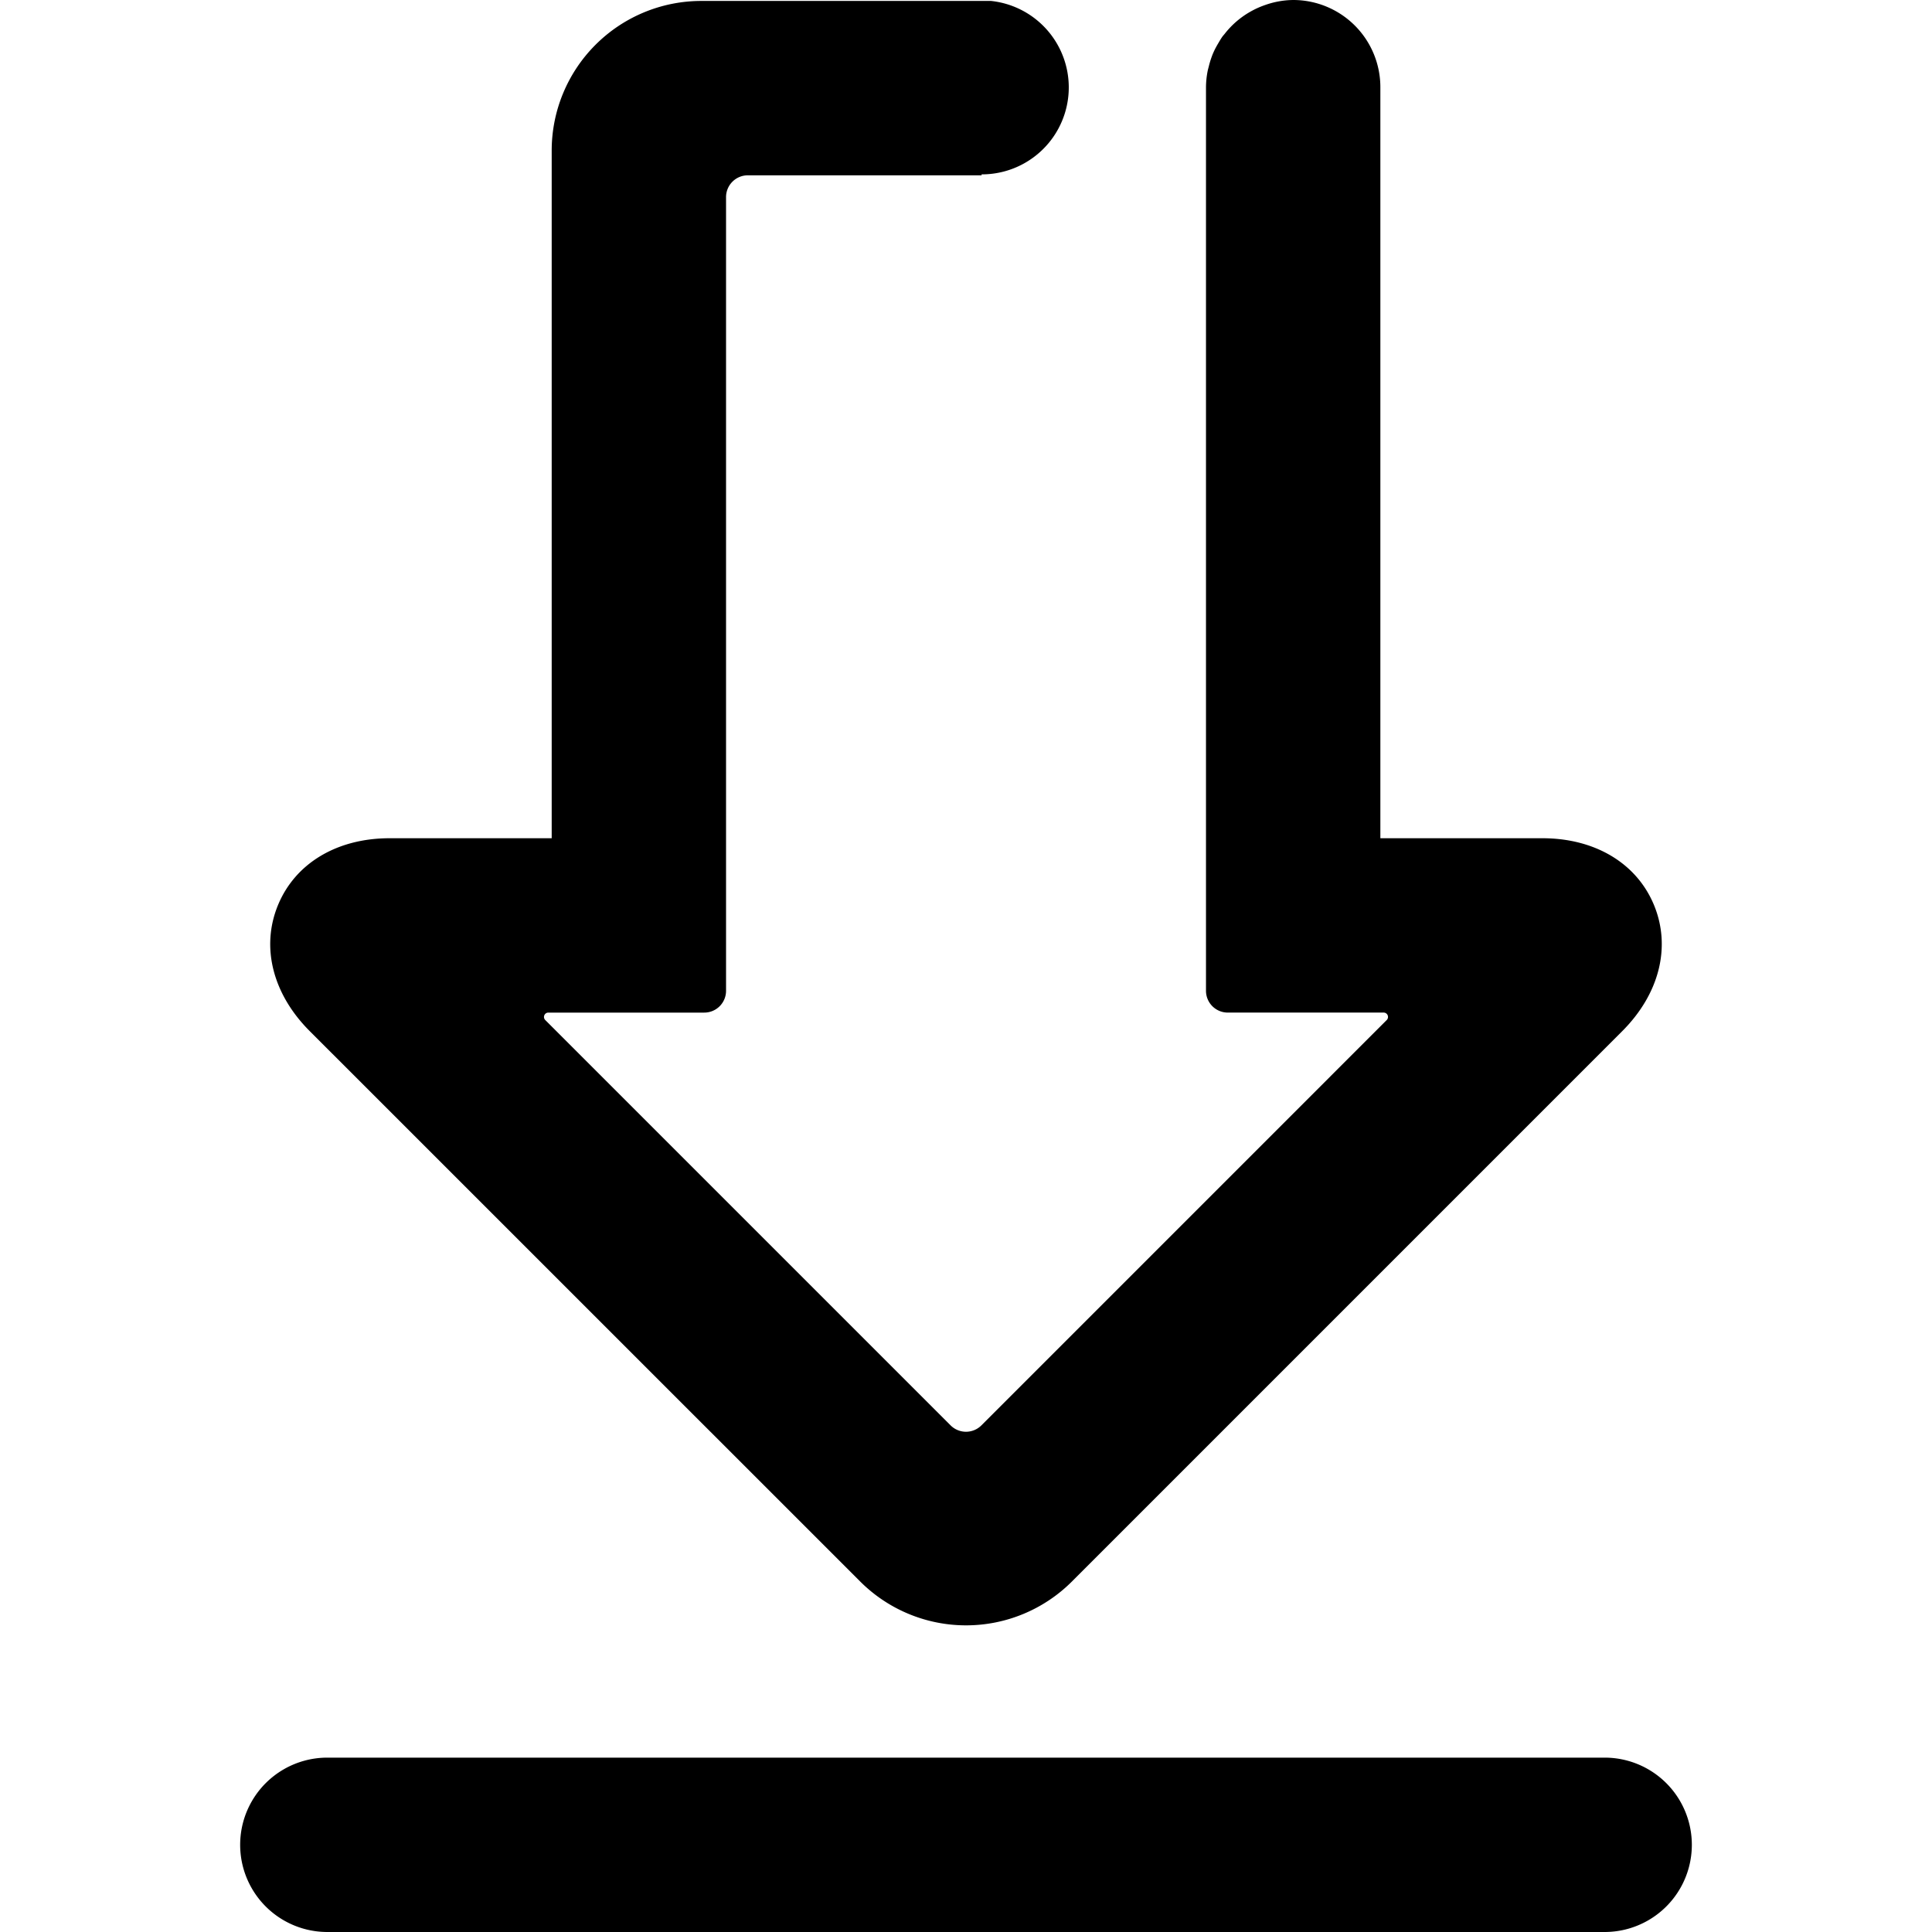 <svg id="Calque_8" data-name="Calque 8" xmlns="http://www.w3.org/2000/svg" viewBox="0 0 1024 1024"><title>Plan de travail 1</title><path d="M850.5,1024h-677a46.21,46.21,0,1,1,0-92.42h677a46.21,46.21,0,1,1,0,92.42Z"/><path d="M876.64,479.67c-9.18-22.16-31.29-35.39-59.16-35.39H731.62V79.73h0V46.21A46.21,46.21,0,0,0,685.41,0a45.73,45.73,0,0,0-14.9,2.67h0a45.59,45.59,0,0,0-6.4,2.76l-.37.2a46.11,46.11,0,0,0-14.64,12.31c-.38.49-.82.93-1.18,1.43-.82,1.15-1.51,2.36-2.23,3.58s-1.39,2.41-2,3.67c-.51,1.08-1,2.16-1.39,3.28A45.65,45.65,0,0,0,640.74,35c-.23.93-.51,1.83-.69,2.79a45.69,45.69,0,0,0-.85,8.46v58.26h0V525.14a11.55,11.55,0,0,0,11.55,11.55h82.62a2.31,2.31,0,0,1,1.63,3.94L520.17,755.47a11.55,11.55,0,0,1-16.34,0L289,540.64a2.31,2.31,0,0,1,1.63-3.94h82.64a11.55,11.55,0,0,0,11.55-11.55V104.47a11.55,11.55,0,0,1,11.55-11.55h123.9l0-.5a46.09,46.09,0,0,0,5-91.92H371.64a79.32,79.32,0,0,0-79.23,79.23V444.28H206.53c-27.88,0-50,13.23-59.17,35.4s-2.89,47.15,16.82,66.85L456,838.31a79.36,79.36,0,0,0,112.06,0L859.82,546.53C879.53,526.82,885.81,501.83,876.64,479.67Z"/></svg>